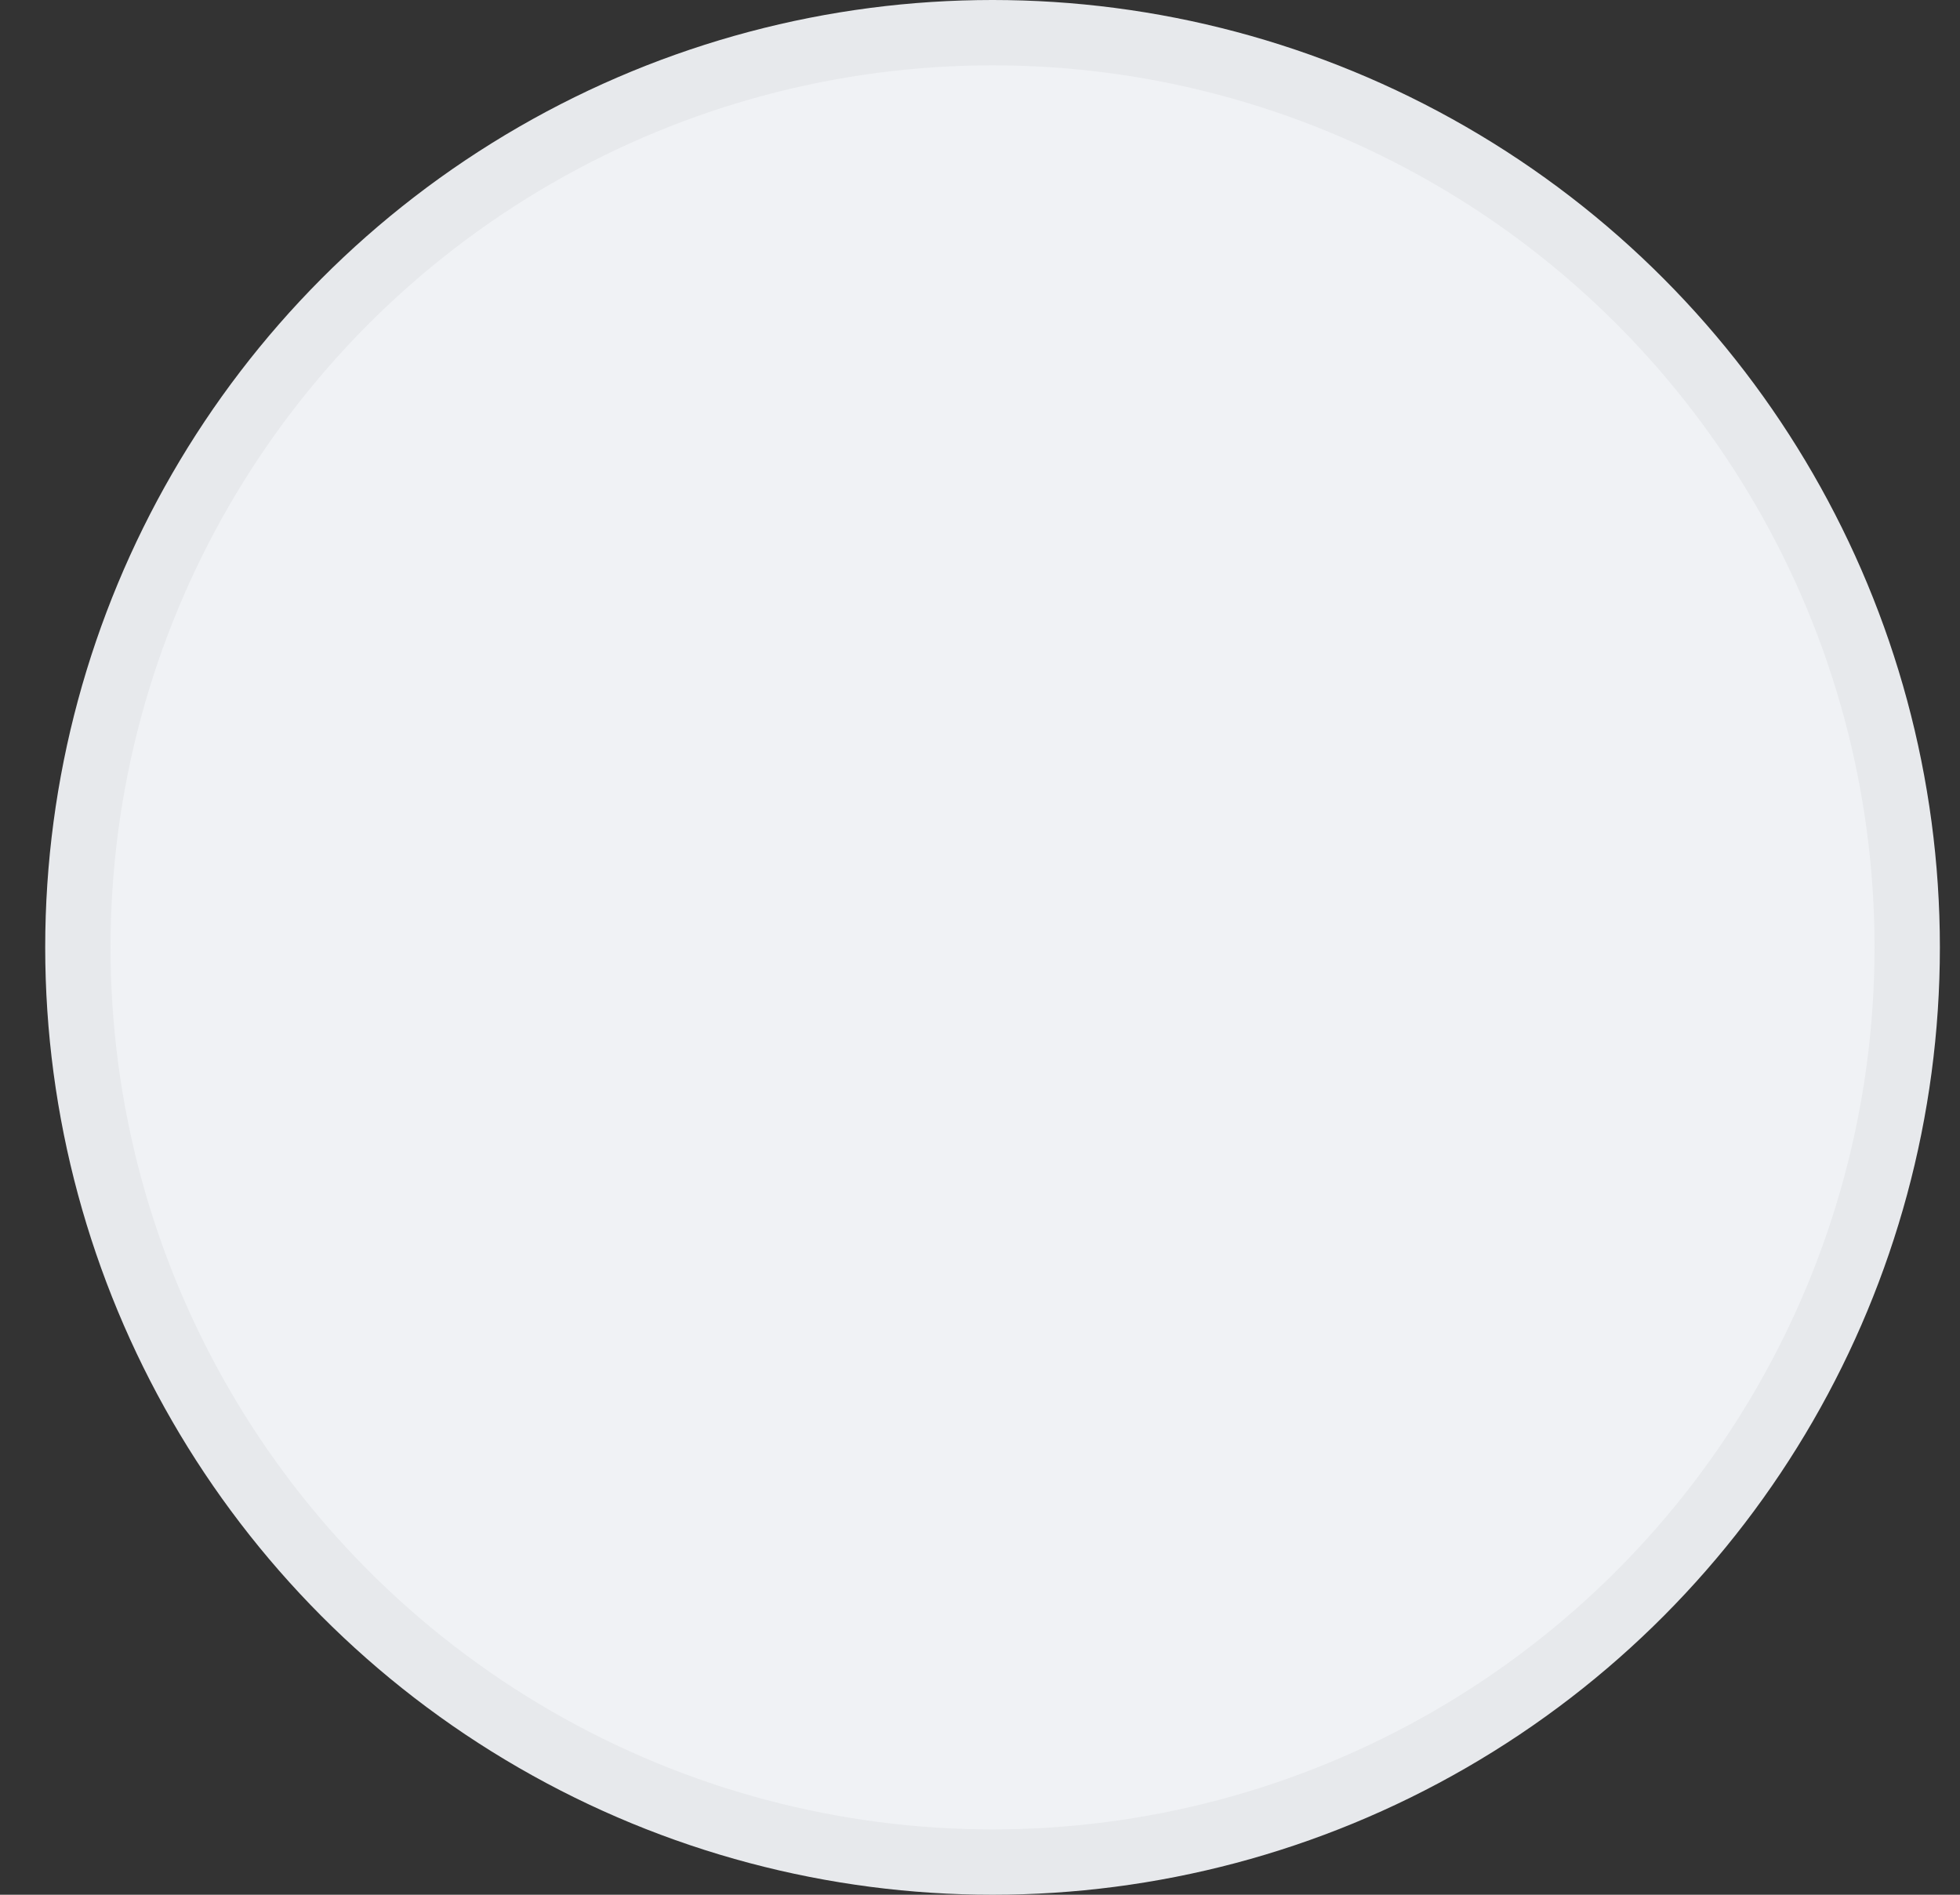 <svg width="30" height="29" viewBox="0 0 30 29" fill="none" xmlns="http://www.w3.org/2000/svg">
<rect x="0" y="0" width="30" height="29" fill="#333333" stroke="none"/>
<circle cx="15.192" cy="14.5" r="14" transform="rotate(180 15.192 14.5)" fill="#F0F2F5" stroke="#E7E9EC"/>
</svg>
